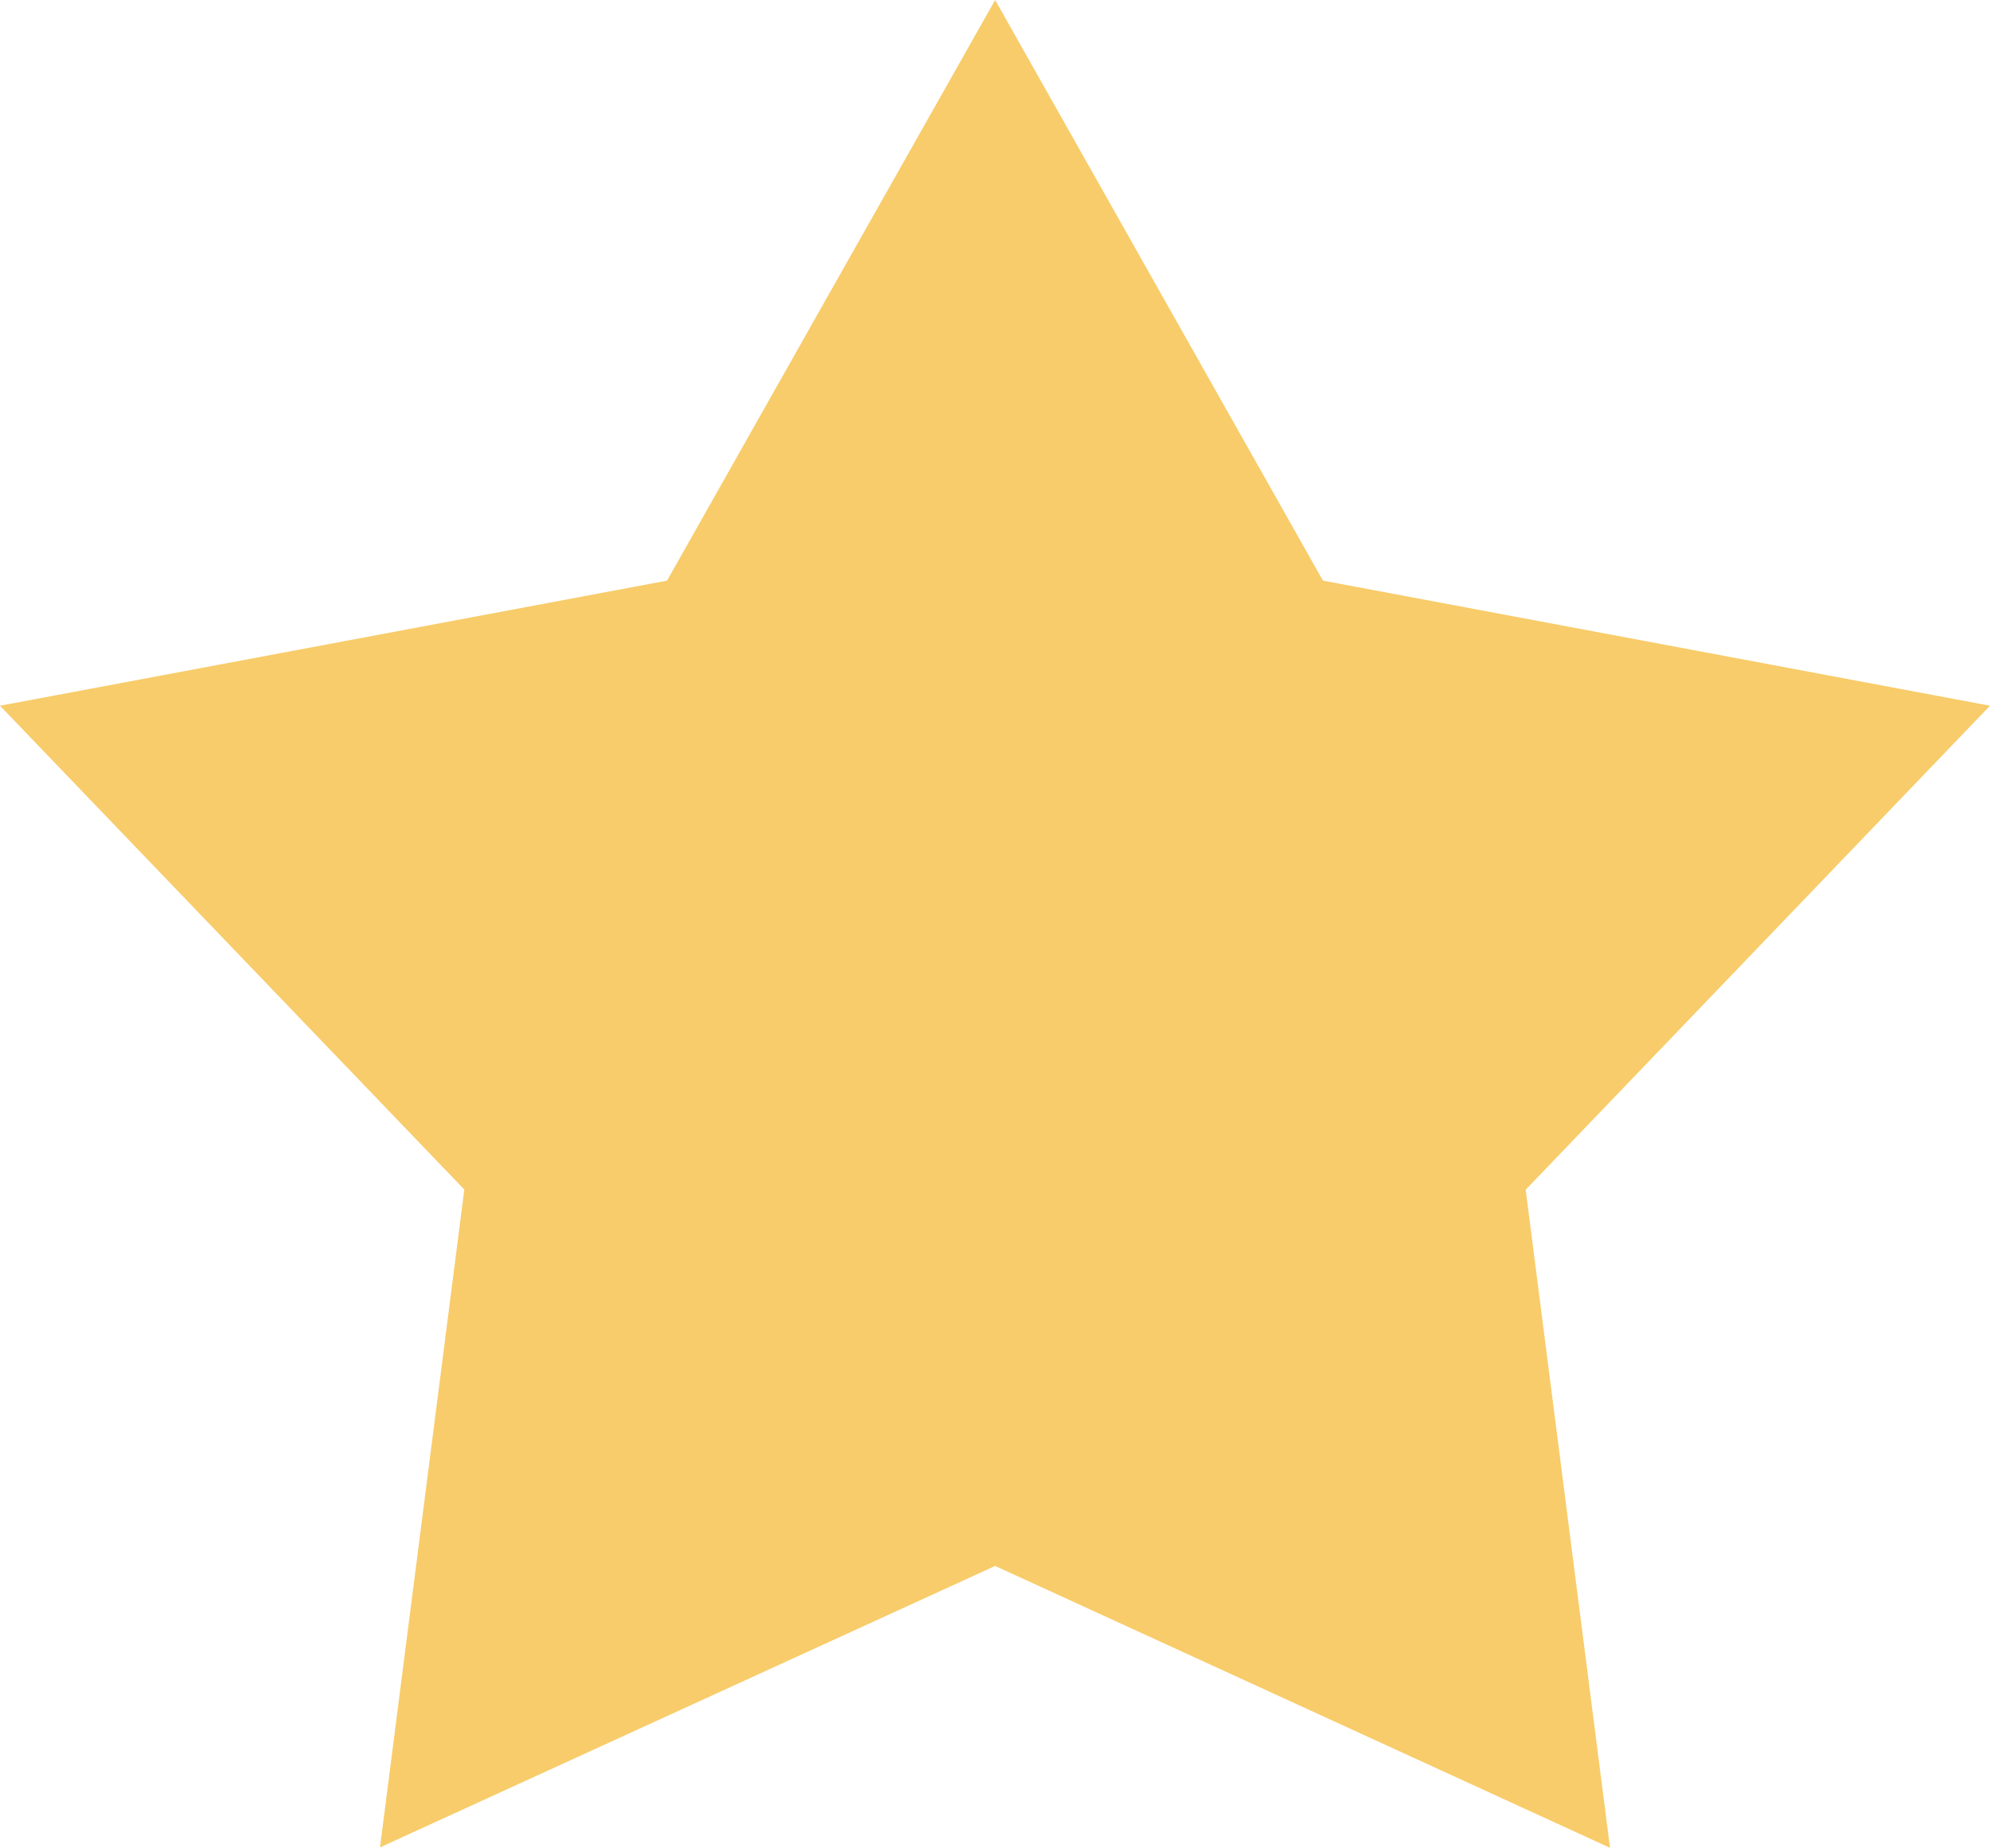 <svg xmlns="http://www.w3.org/2000/svg" width="13.998" height="12.999" viewBox="0 0 13.998 12.999"><path d="M7 0l2.306 4.085 4.692.88-3.266 3.405.593 4.63L7 11.017l-4.327 1.98.593-4.628L0 4.965l4.692-.88L7 0" fill-rule="evenodd" clip-rule="evenodd" fill="#F8CC6A"/></svg>